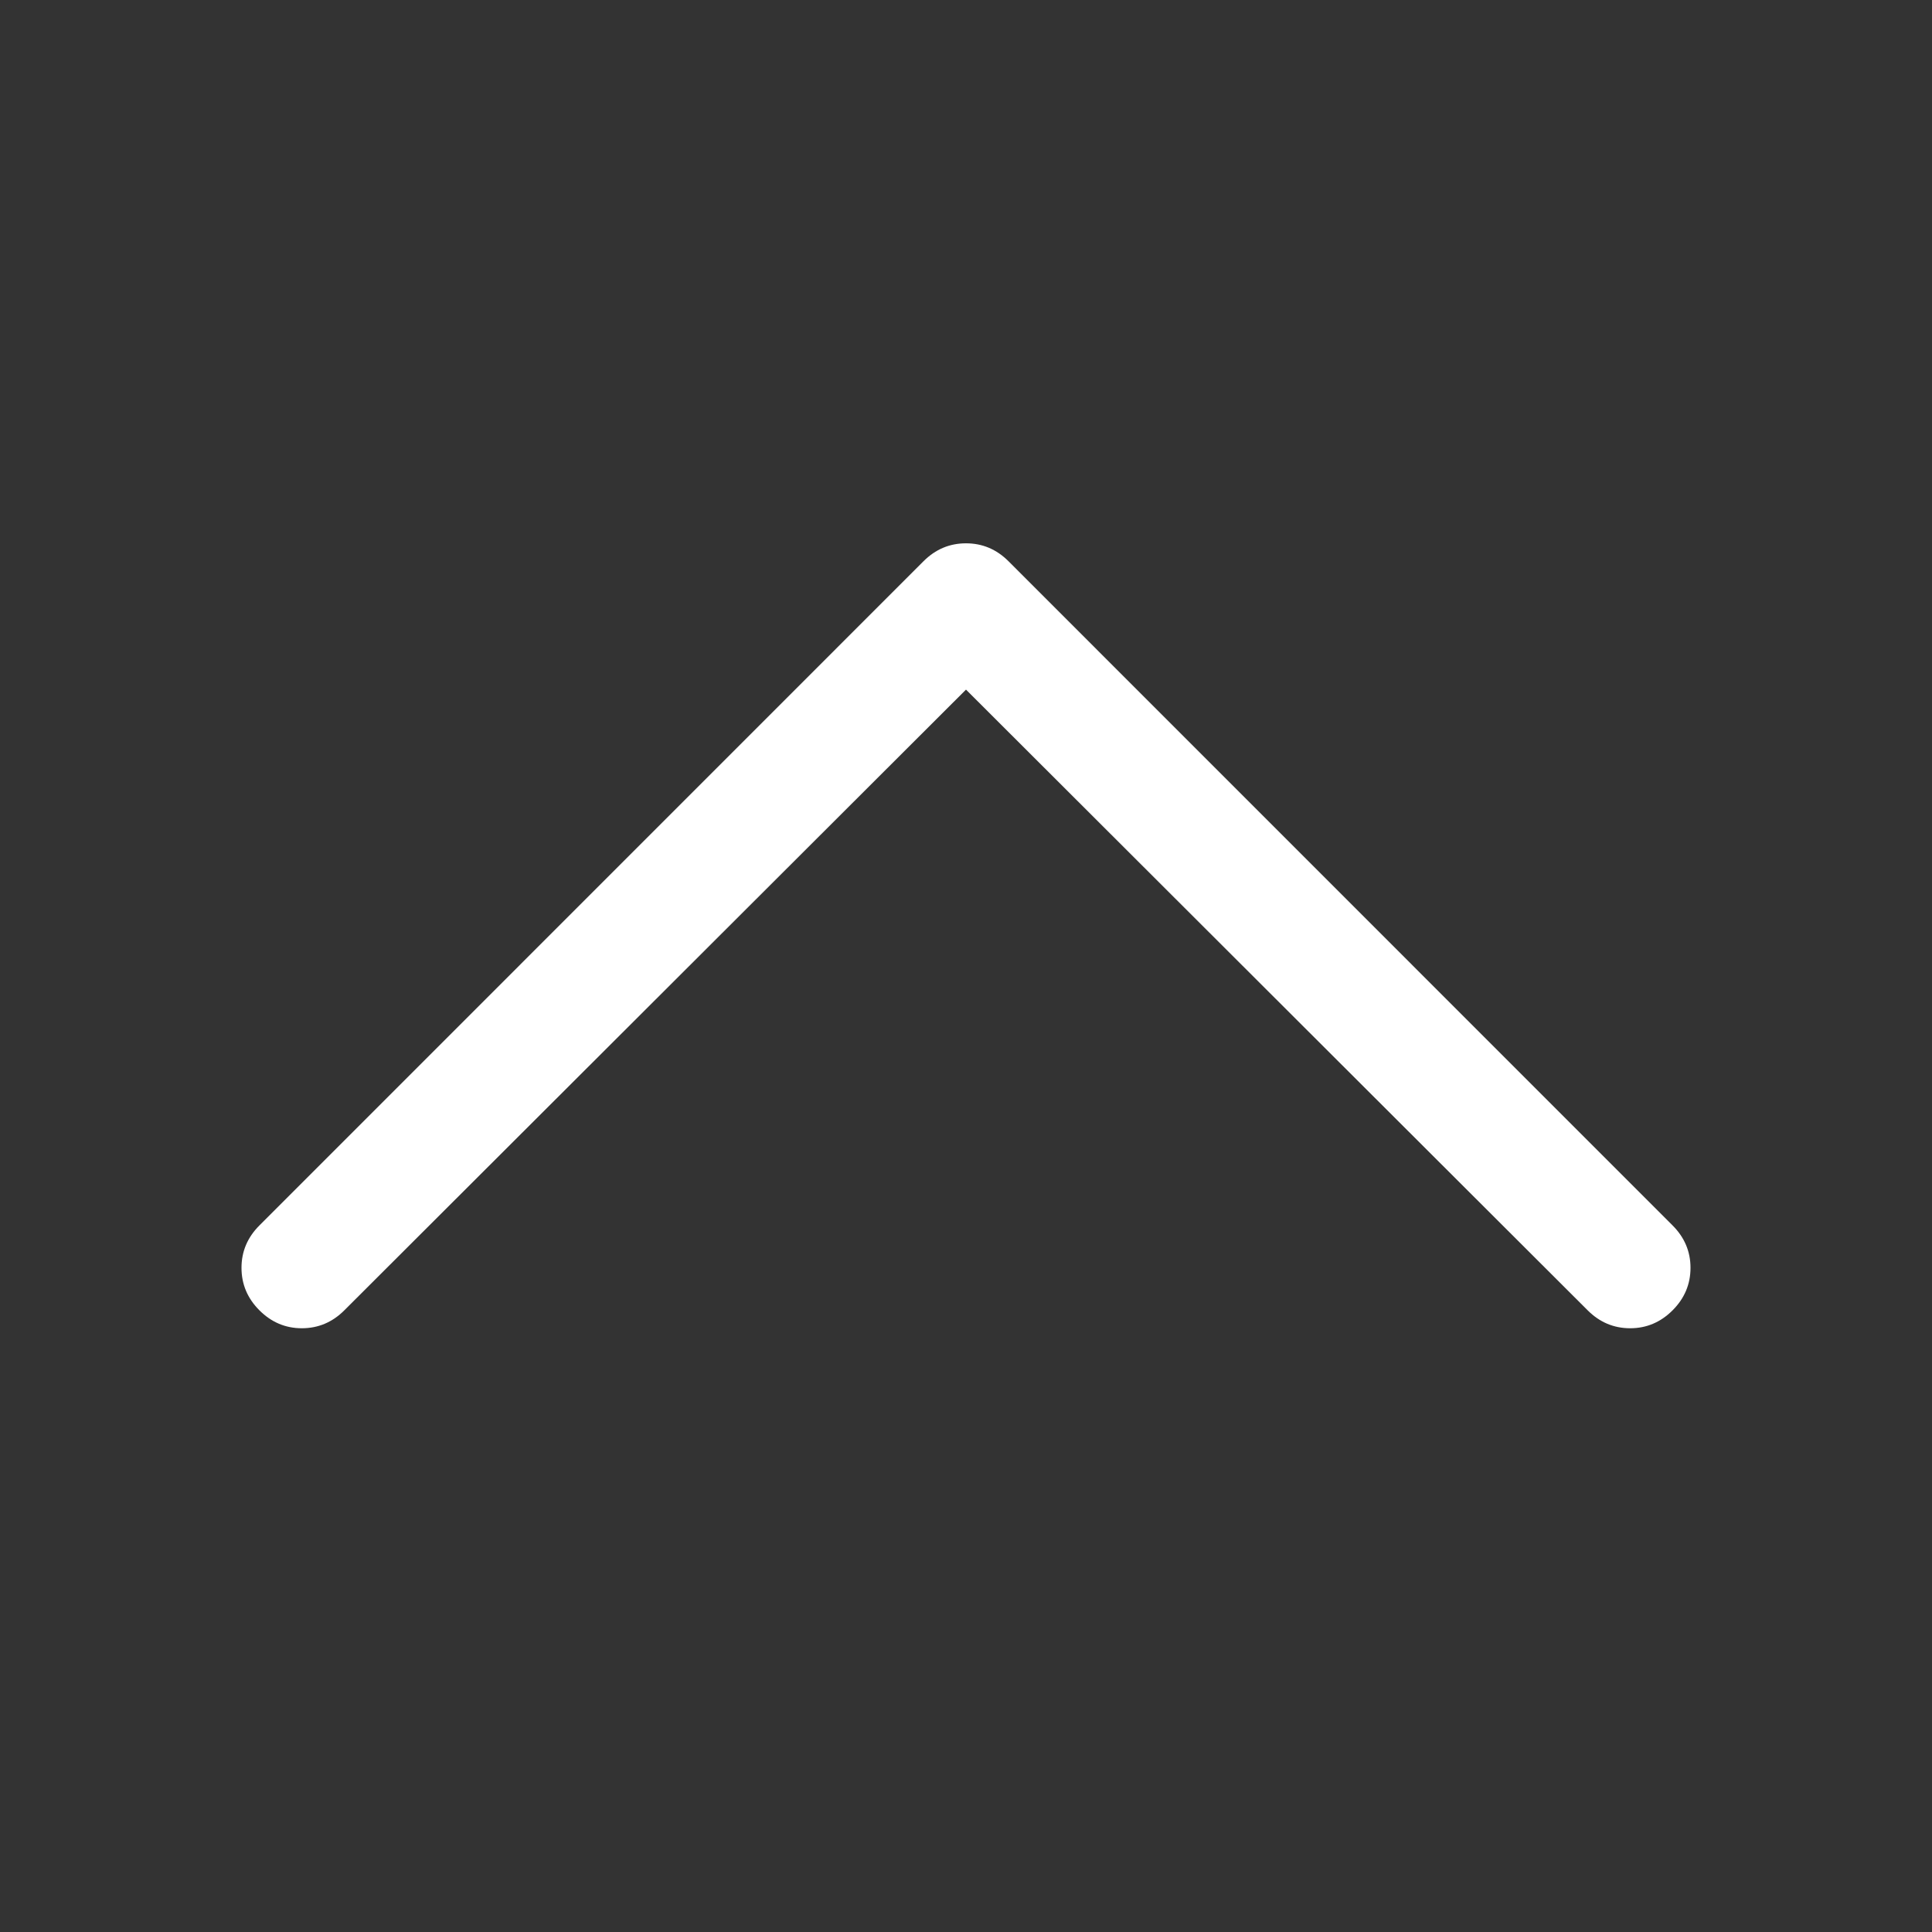 <?xml version="1.0" encoding="utf-8"?>
<svg width="18px" height="18px" viewBox="0 0 18 18" version="1.1" xmlns:xlink="http://www.w3.org/1999/xlink" xmlns="http://www.w3.org/2000/svg">
  <rect x="0" y="0" width="18" height="18" fill="#333333" stroke="none"/>
  <desc>Created with Lunacy</desc>
  <g id="" fill="#FFFFFF">
    <path d="M2.25 11.812Q2.25 11.584 2.417 11.417L8.604 5.229Q8.771 5.062 9 5.062Q9.229 5.062 9.396 5.229L15.583 11.417Q15.75 11.584 15.75 11.812Q15.75 12.041 15.583 12.208Q15.416 12.375 15.188 12.375Q14.959 12.375 14.792 12.208L9 6.425L3.208 12.208Q3.041 12.375 2.812 12.375Q2.584 12.375 2.417 12.208Q2.25 12.041 2.25 11.812Z" />
  </g>
</svg>